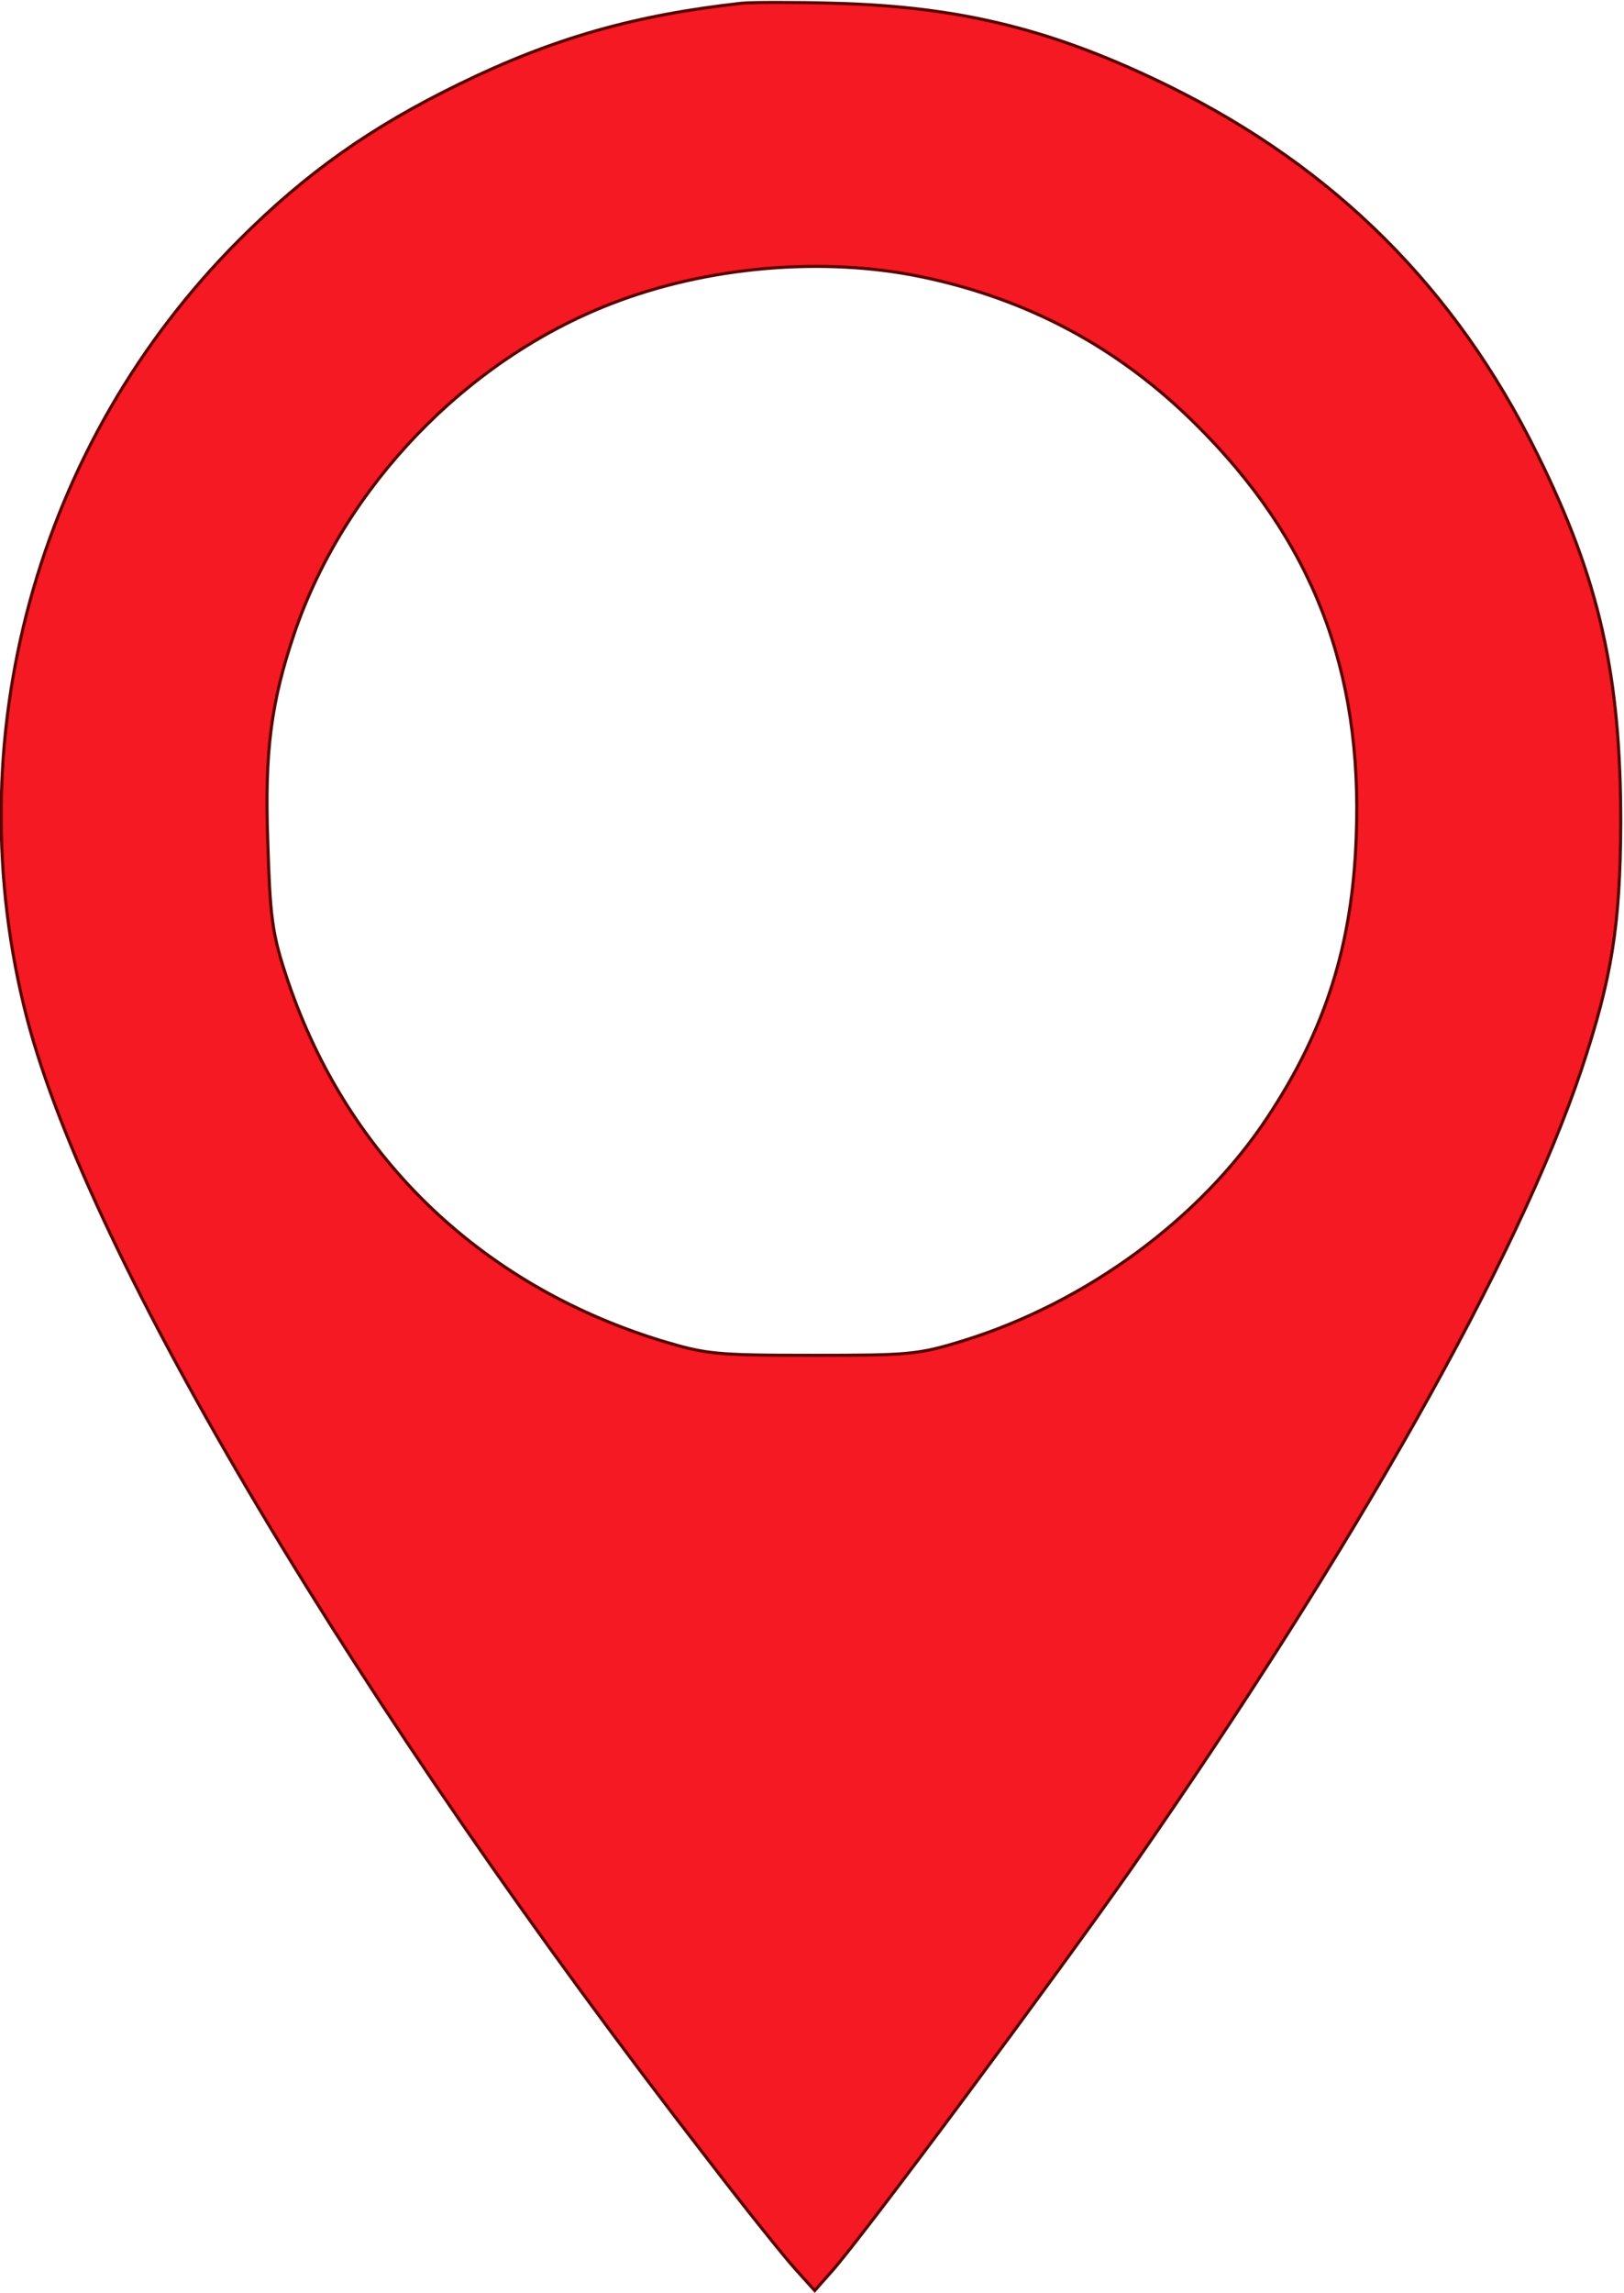 <?xml version="1.0" standalone="no"?>
<!DOCTYPE svg PUBLIC "-//W3C//DTD SVG 20010904//EN"
 "http://www.w3.org/TR/2001/REC-SVG-20010904/DTD/svg10.dtd">
<svg version="1.0" xmlns="http://www.w3.org/2000/svg"
 width="299pt" height="422pt" viewBox="0 0 299 422"
 preserveAspectRatio="xMidYMid meet">

<g transform="translate(0,422) scale(0.1,-0.1)"
fill="#000000" stroke="none">
<path style="stroke:#5a0000;stroke-width:5.7;fill:#f41922" d="M1365 4214 c-197 -22 -346 -64 -520 -149 -162 -79 -281 -163 -404
-286 -375 -375 -524 -922 -391 -1434 116 -442 608 -1267 1252 -2097 69 -90
142 -181 162 -203 l36 -40 31 35 c59 66 415 546 551 740 414 595 713 1125 829
1470 57 171 72 268 73 455 0 272 -39 448 -154 680 -150 304 -372 525 -675 675
-213 105 -385 148 -620 154 -71 2 -148 2 -170 0z m330 -503 c198 -41 365 -131
506 -271 215 -213 308 -452 296 -760 -7 -199 -57 -356 -164 -517 -123 -186
-333 -340 -559 -410 -84 -26 -100 -27 -279 -27 -178 0 -195 2 -278 27 -338
104 -585 346 -692 677 -24 73 -28 107 -32 241 -6 166 6 257 49 384 92 270 317
503 583 606 177 69 390 87 570 50z"/>
</g>
</svg>

